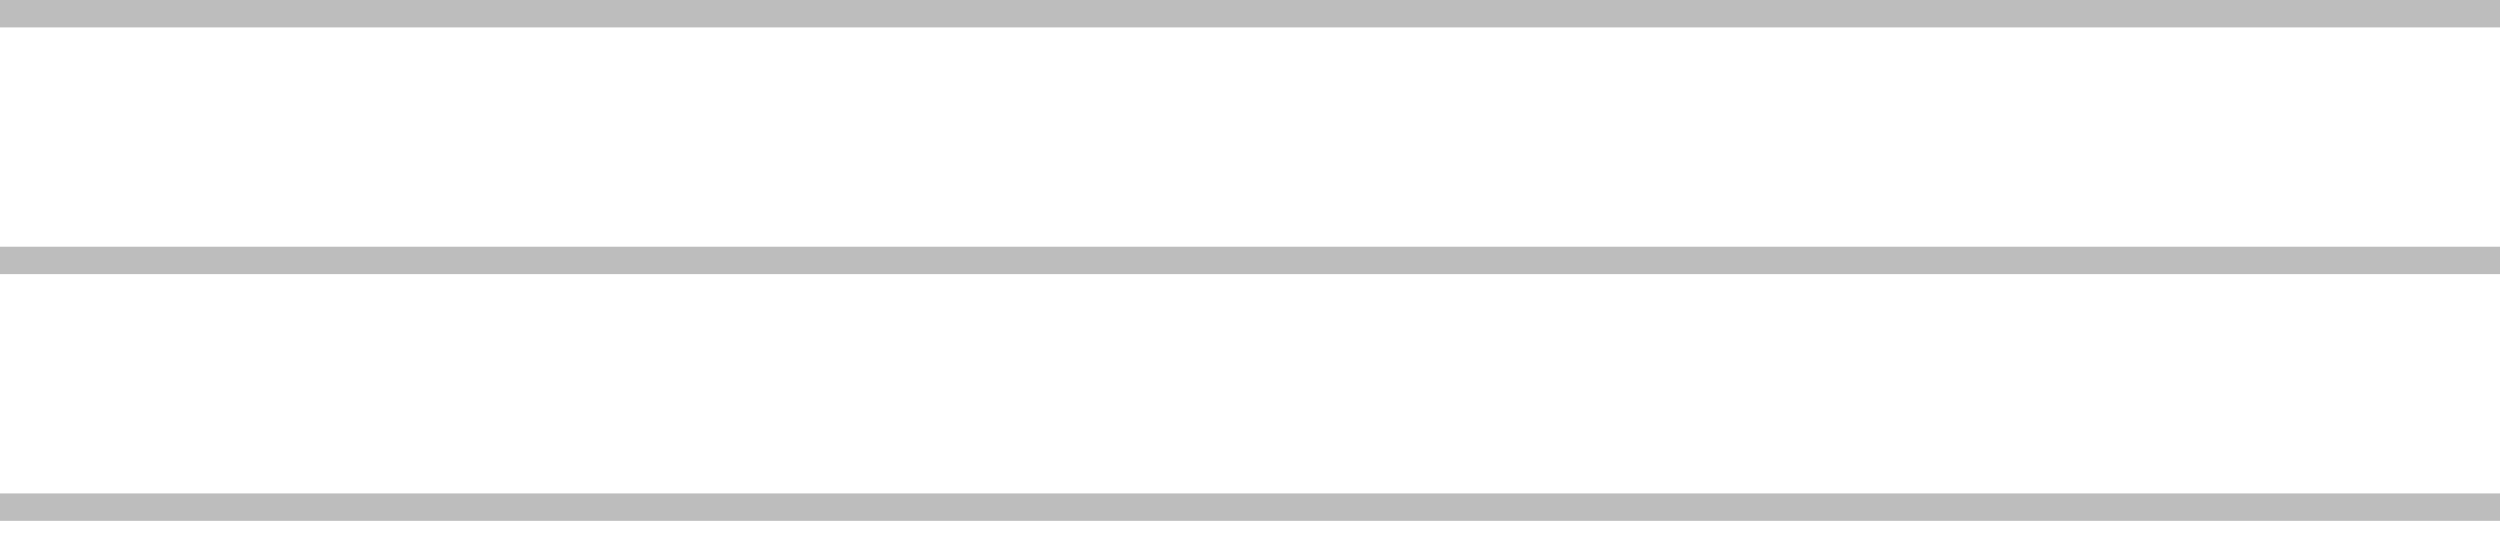 <svg width="54" height="12" viewBox="0 0 54 12" fill="none" xmlns="http://www.w3.org/2000/svg">
<path d="M54 11.25H0V10.658H54V11.25ZM54 5.921H0V5.329H54V5.921ZM54 0.592H0V0H54V0.592Z" fill="#BDBDBD"/>
</svg>
